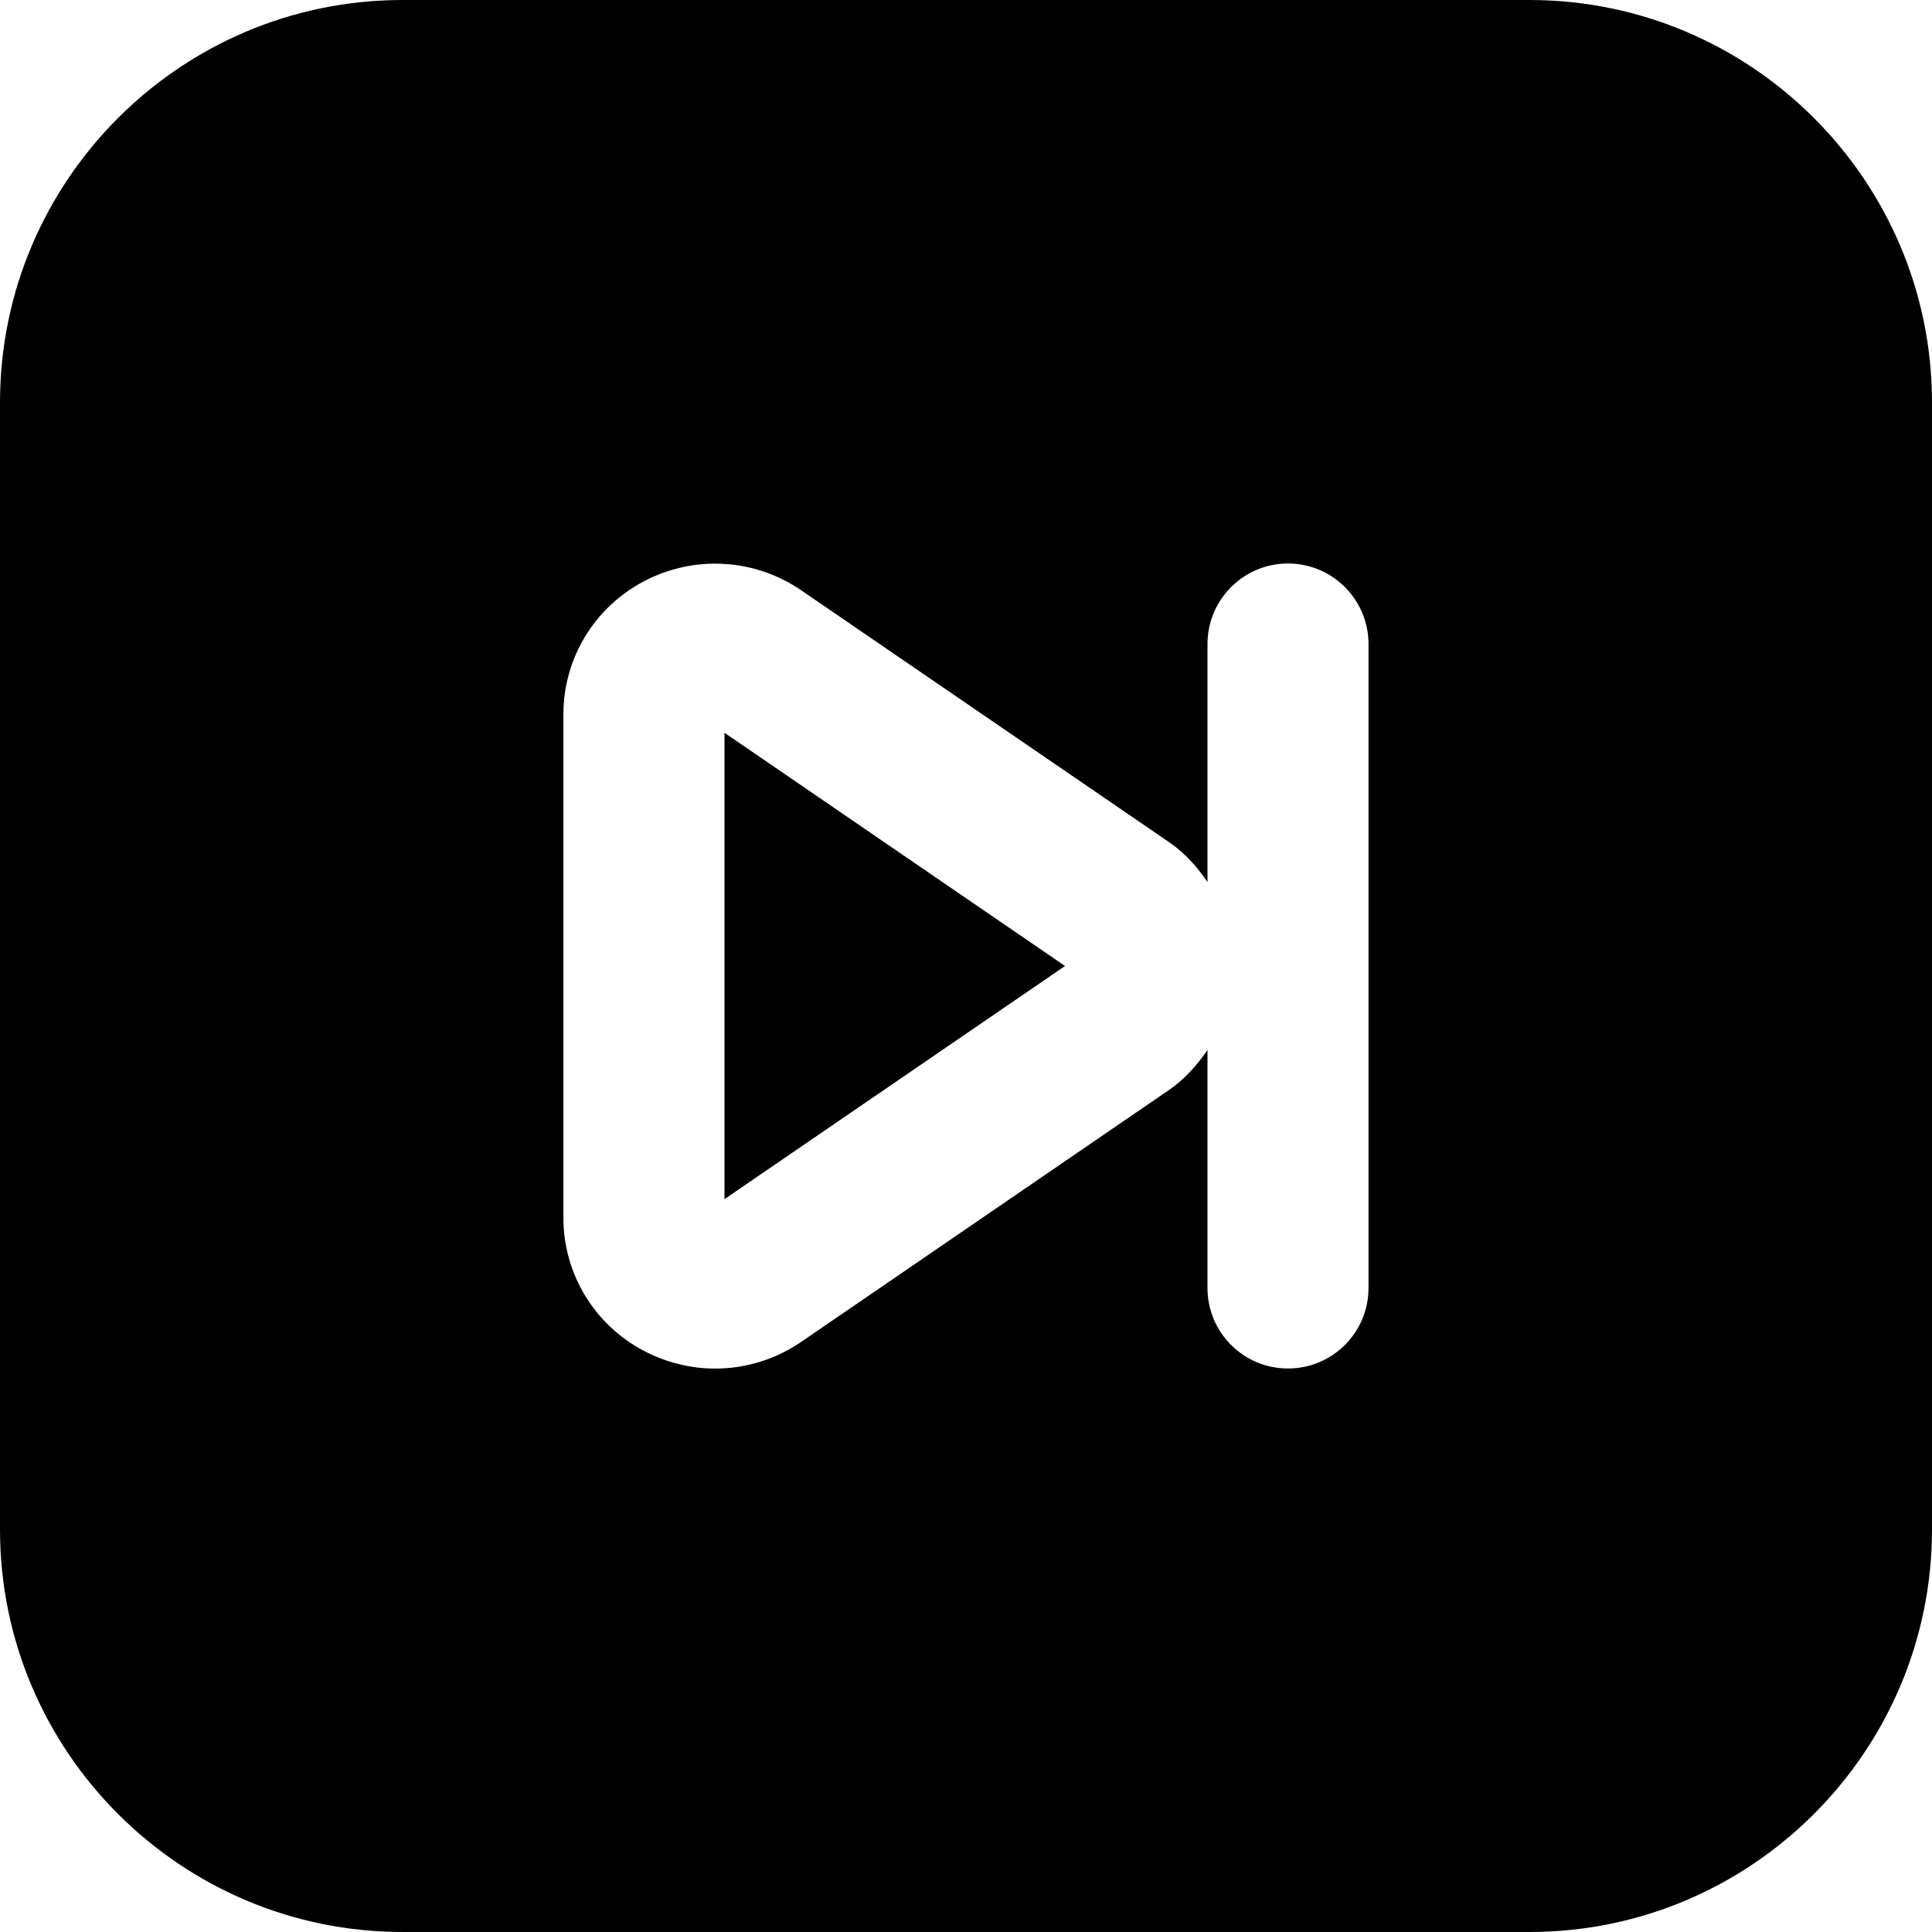 <?xml version="1.0" encoding="UTF-8"?>
<svg xmlns="http://www.w3.org/2000/svg" id="Layer_1" data-name="Layer 1" viewBox="0 0 24 24">
  <path d="M9,9.103l4.23,2.897-4.23,2.896v-5.793Zm15-4.103v14c0,2.757-2.243,5-5,5H5c-2.757,0-5-2.243-5-5V5C0,2.243,2.243,0,5,0h14c2.757,0,5,2.243,5,5Zm-7,3c0-.552-.448-1-1-1s-1,.448-1,1v2.957c-.129-.189-.283-.363-.478-.496l-4.569-3.128c-.581-.398-1.33-.44-1.954-.112-.617,.325-1,.958-1,1.651v6.258c0,.693,.383,1.326,1,1.651,.279,.146,.583,.22,.885,.22,.375,0,.748-.112,1.069-.332l4.569-3.129c.195-.134,.348-.307,.478-.497v2.957c0,.553,.448,1,1,1s1-.447,1-1V8Z"/>
</svg>
